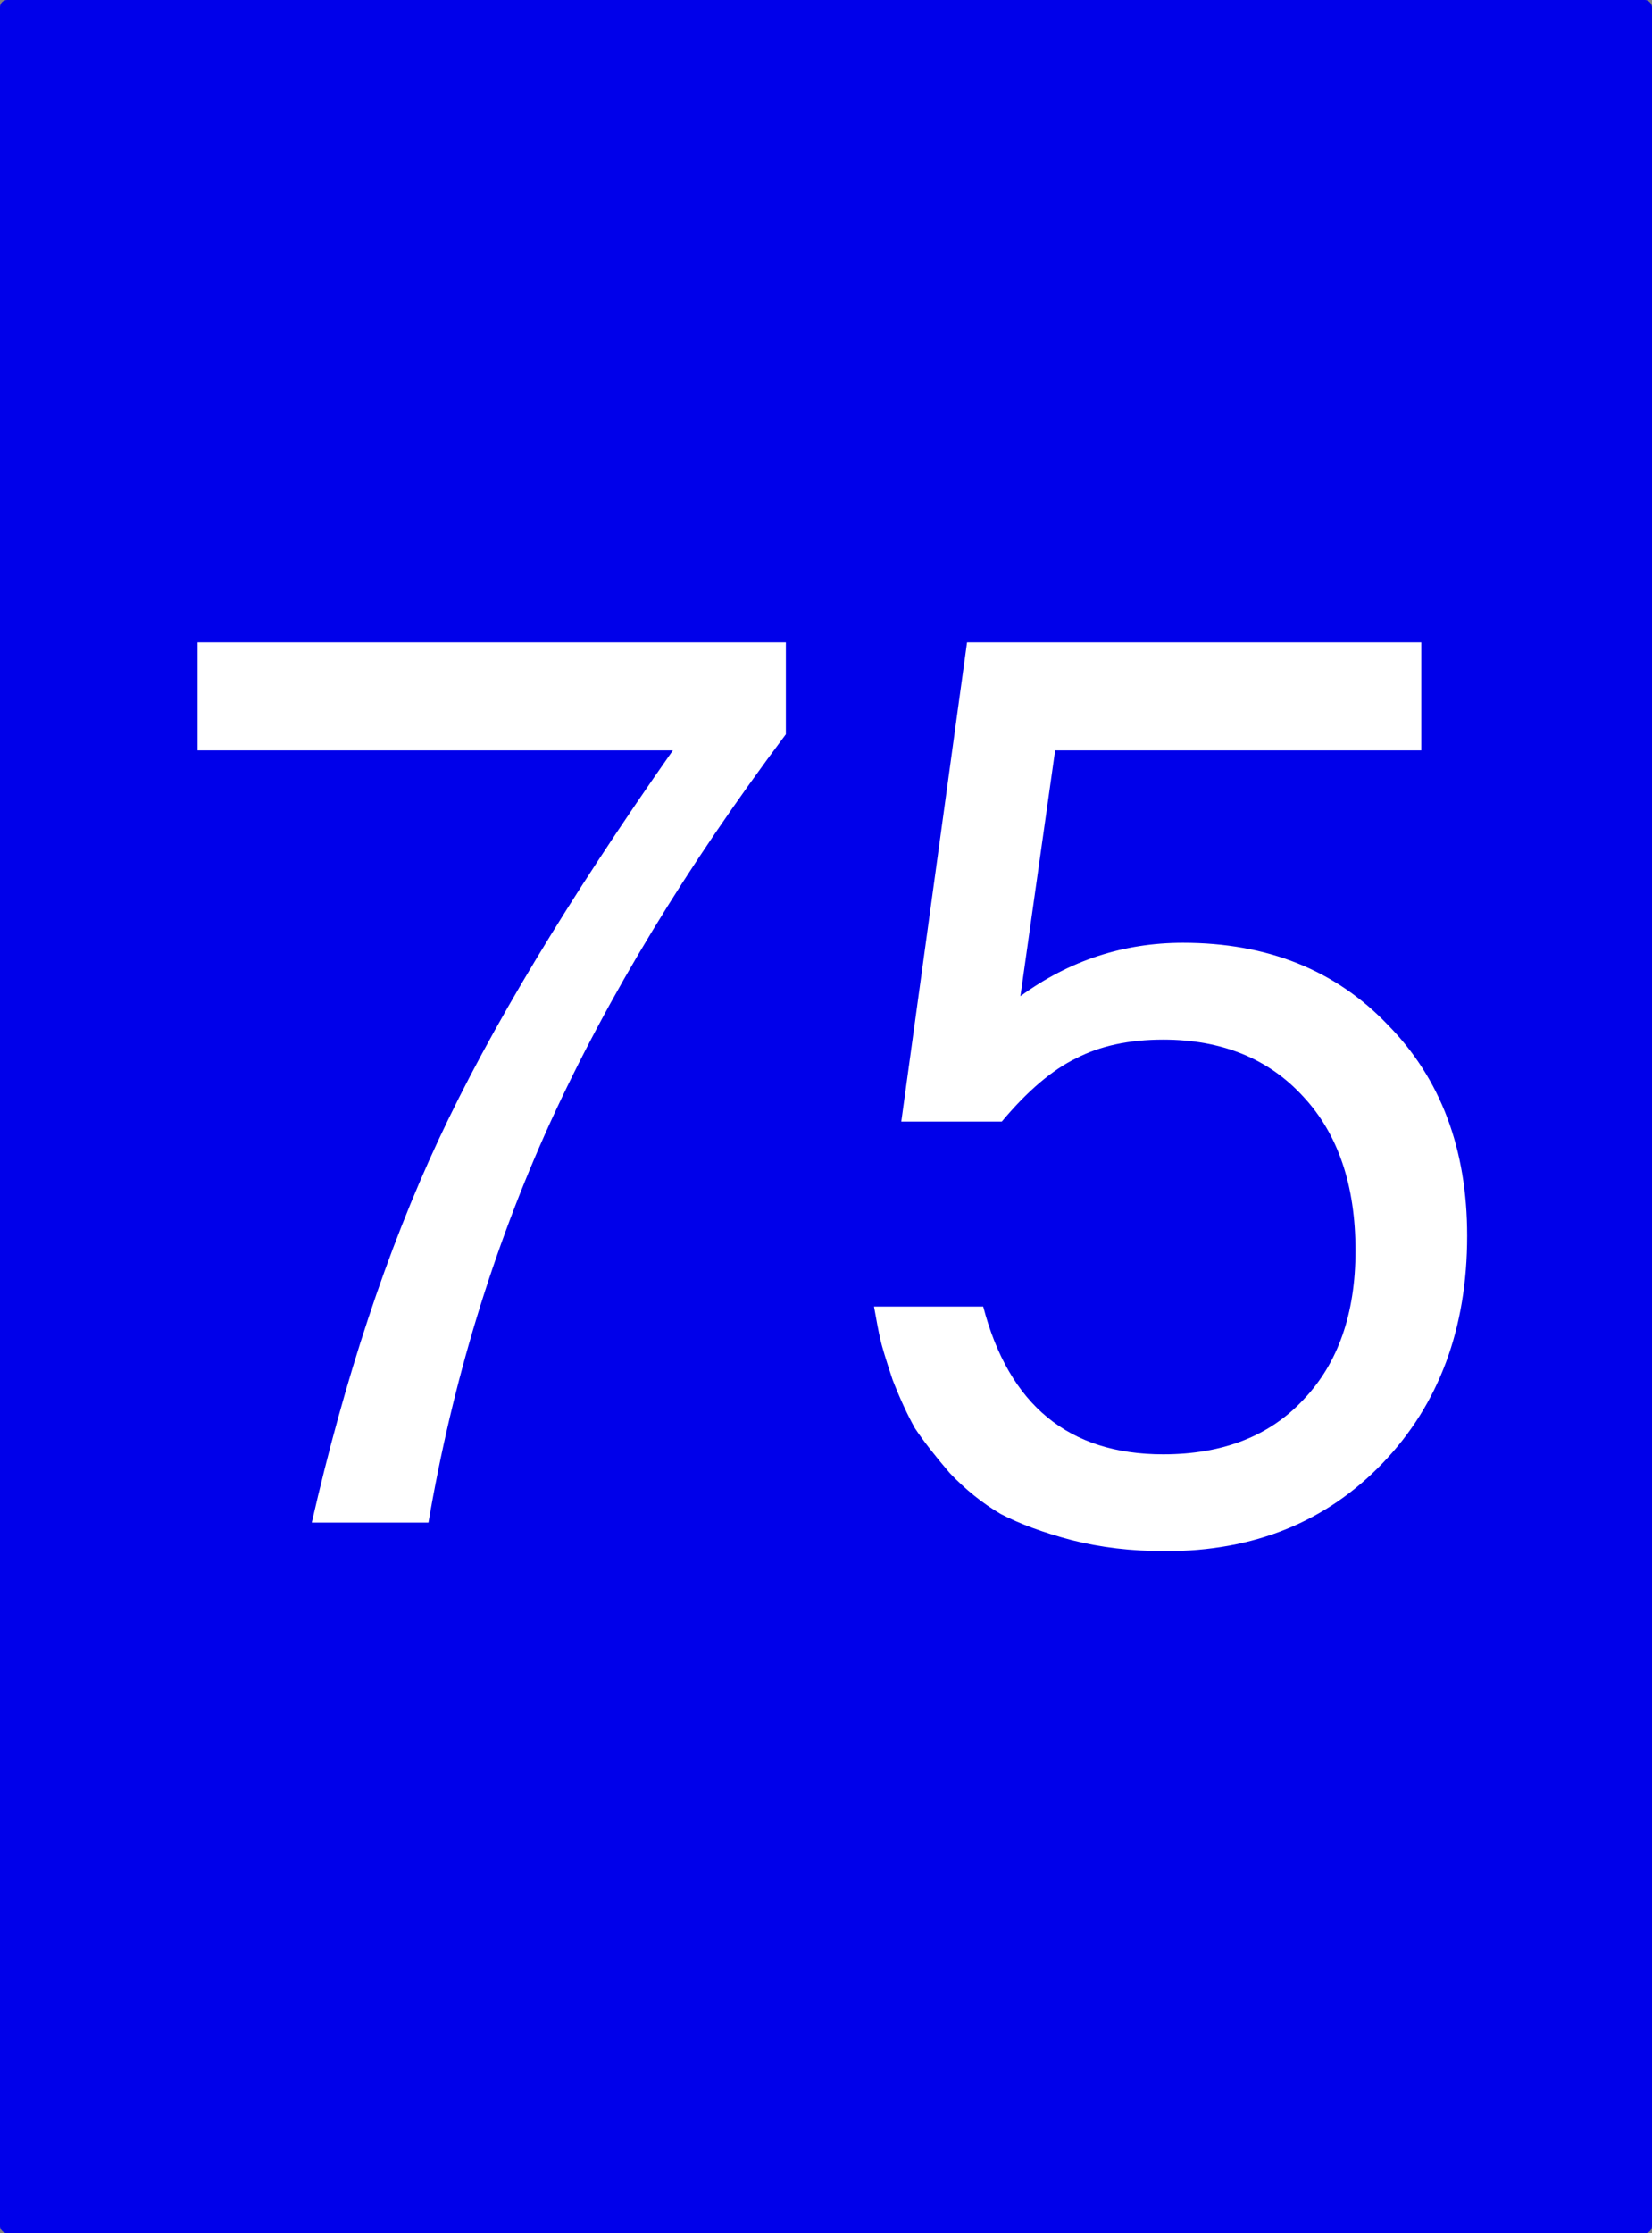 <?xml version="1.0" encoding="UTF-8" standalone="no"?>
<svg
   xmlns:dc="http://purl.org/dc/elements/1.1/"
   xmlns:cc="http://creativecommons.org/ns#"
   xmlns:rdf="http://www.w3.org/1999/02/22-rdf-syntax-ns#"
   xmlns:svg="http://www.w3.org/2000/svg"
   xmlns="http://www.w3.org/2000/svg"
   xmlns:sodipodi="http://sodipodi.sourceforge.net/DTD/sodipodi-0.dtd"
   xmlns:inkscape="http://www.inkscape.org/namespaces/inkscape"
   width="37"
   height="50"
   viewBox="0 0 37 50"
   id="svg2"
   version="1.1"
   inkscape:version="1.0.1 (3bc2e813f5, 2020-09-07)"
   sodipodi:docname="Lm75_on.svg">
  <rect x="0" y="0" width="37" height="50" fill="#808080" stroke="none"/>
  <defs
     id="defs4" />
  <sodipodi:namedview
     id="base"
     pagecolor="#ffffff"
     bordercolor="#666666"
     borderopacity="1.0"
     inkscape:pageopacity="0"
     inkscape:pageshadow="2"
     inkscape:zoom="11.313709"
     inkscape:cx="20.21569"
     inkscape:cy="22.674084"
     inkscape:document-units="px"
     inkscape:current-layer="layer1"
     showgrid="false"
     inkscape:window-width="1920"
     inkscape:window-height="1017"
     inkscape:window-x="-8"
     inkscape:window-y="-8"
     inkscape:window-maximized="1"
     units="px"
     inkscape:document-rotation="0" />
  <g
     inkscape:label="Ebene 1"
     inkscape:groupmode="layer"
     id="layer1"
     transform="translate(0,-1002.362)">
    <rect
       style="opacity:1;fill:#0000ea;fill-opacity:1;fill-rule:nonzero;stroke:none;stroke-width:0;stroke-miterlimit:4;stroke-dasharray:none;stroke-opacity:1"
       id="rect4197"
       width="37"
       height="50"
       x="0"
       y="1002.362"
       ry="0.161" />
    <g
       aria-label="75"
       id="text15"
       style="font-size:27.796px;line-height:1.25;font-family:FreeSans;-inkscape-font-specification:FreeSans;fill:#ffffff;stroke-width:0.695">
      <path
         d="m 17.601,1016.744 v 2.057 q -3.335,4.447 -5.281,8.7 -1.918,4.225 -2.724,8.95 H 6.983 q 1.112,-4.864 2.835,-8.561 1.723,-3.697 5.253,-8.728 H 4.426 v -2.418 z"
         style="stroke-width:0.695"
         id="path855" />
      <path
         d="m 31.832,1016.744 v 2.418 h -8.2 l -0.778,5.503 q 1.64,-1.195 3.641,-1.195 2.835,0 4.586,1.835 1.779,1.807 1.779,4.725 0,3.113 -1.89,5.087 -1.89,1.974 -4.864,1.974 -1.14,0 -2.112,-0.25 -0.945,-0.25 -1.584,-0.584 -0.612,-0.361 -1.14,-0.917 -0.5,-0.584 -0.778,-1.001 -0.25,-0.445 -0.5,-1.084 -0.222,-0.667 -0.278,-0.917 -0.056,-0.25 -0.139,-0.723 h 2.446 q 0.862,3.308 4.03,3.308 2.001,0 3.141,-1.223 1.167,-1.223 1.167,-3.336 0,-2.196 -1.167,-3.447 -1.167,-1.279 -3.141,-1.279 -1.14,0 -1.946,0.417 -0.806,0.389 -1.668,1.418 h -2.251 l 1.473,-10.729 z"
         style="stroke-width:0.695"
         id="path857" />
    </g>
  </g>
</svg>

